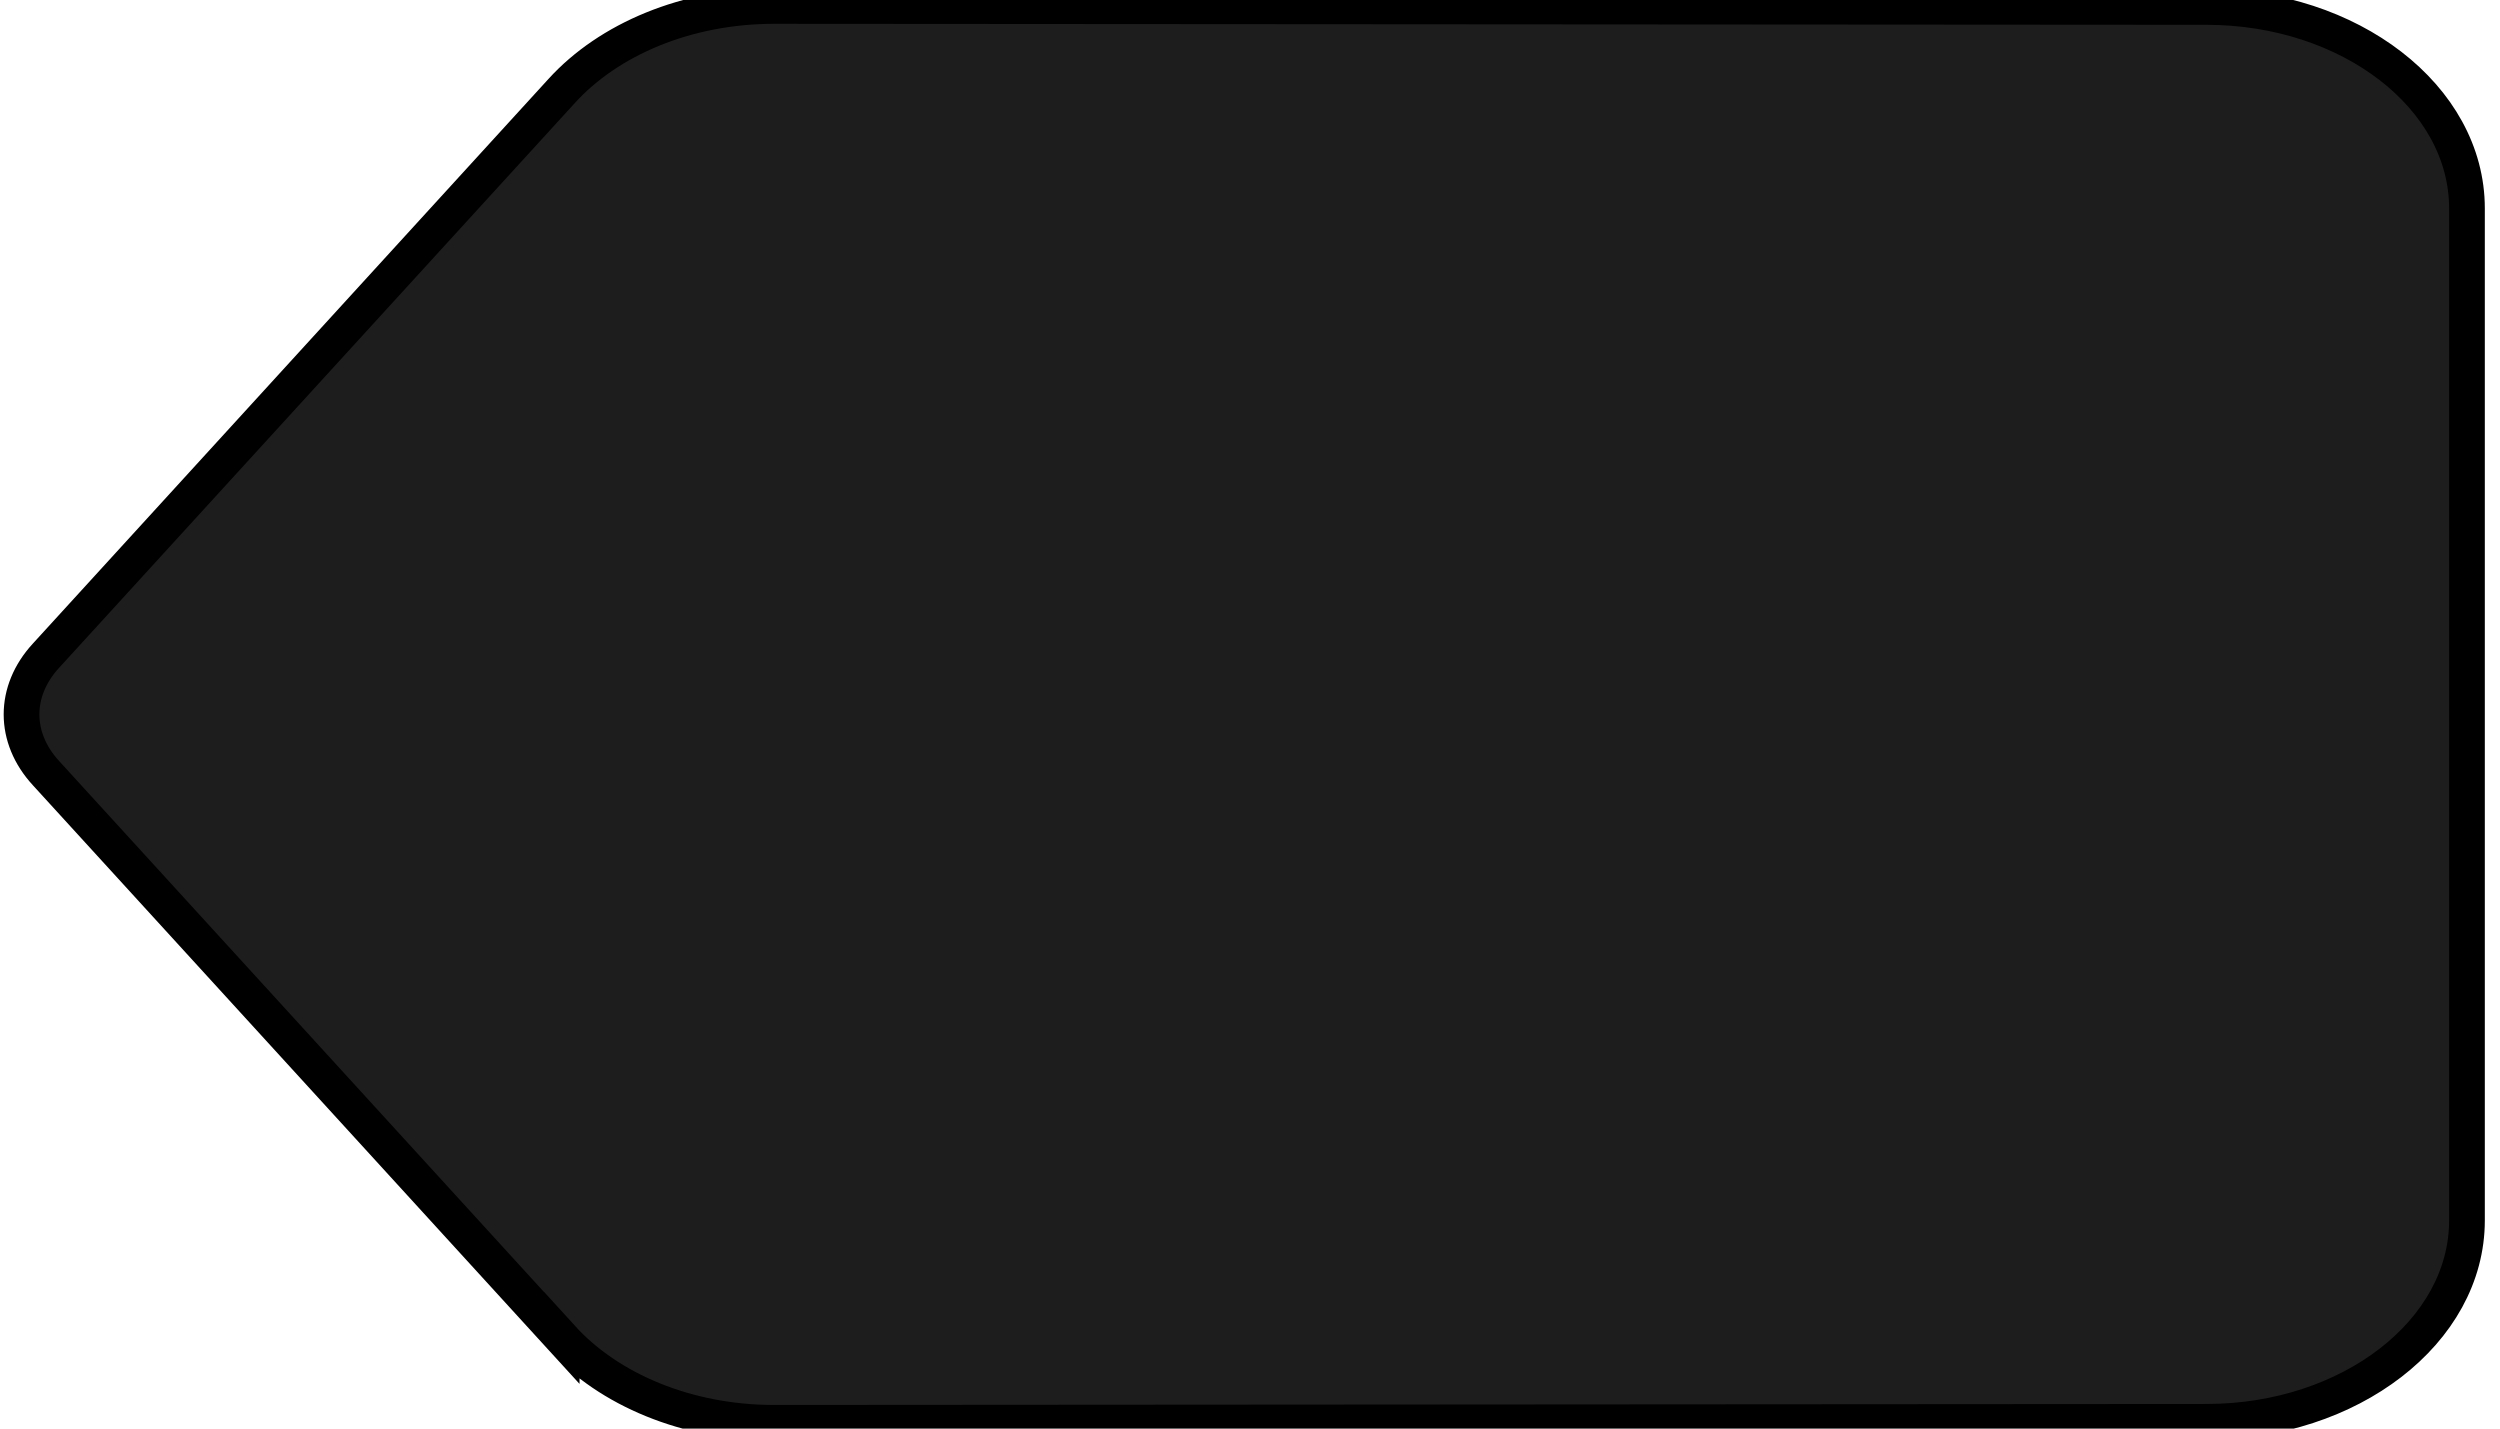 <svg width="70" height="40" xmlns="http://www.w3.org/2000/svg">
 <!-- Generator: Sketch 52.5 (67469) - http://www.bohemiancoding.com/sketch -->

 <title>label</title>
 <desc>Created with Sketch.</desc>
 <g>
  <title>background</title>
  <rect fill="none" id="canvas_background" height="42" width="72" y="-1" x="-1"/>
 </g>
 <g>
  <title>Layer 1</title>
  <g transform="rotate(-180 36.257,20.003) " fill-rule="evenodd" fill="none" id="Icons">
   <g stroke="null" id="Rounded">
    <g stroke="null" id="Action">
     <g stroke="null" id="-Round-/-Action-/-label">
      <g stroke="null" id="svg_1">
       <polygon stroke="null" points="-7.501,-14.002 80.015,-14.002 80.015,54.009 -7.501,54.009 " id="Path"/>
       <path stroke="null" fill="#1D1D1D" id="🔹Icon-Color" d="m56.787,2.547c-1.313,-1.445 -3.501,-2.38 -5.944,-2.38l-40.111,0.028c-4.011,0 -7.293,2.522 -7.293,5.639l0,28.338c0,3.117 3.282,5.639 7.293,5.639l40.111,0.028c2.443,0 4.631,-0.935 5.944,-2.38l14.44,-15.813c0.912,-0.992 0.912,-2.295 0,-3.287l-14.44,-15.813z"/>
      </g>
     </g>
    </g>
   </g>
  </g>
 </g>
</svg>
